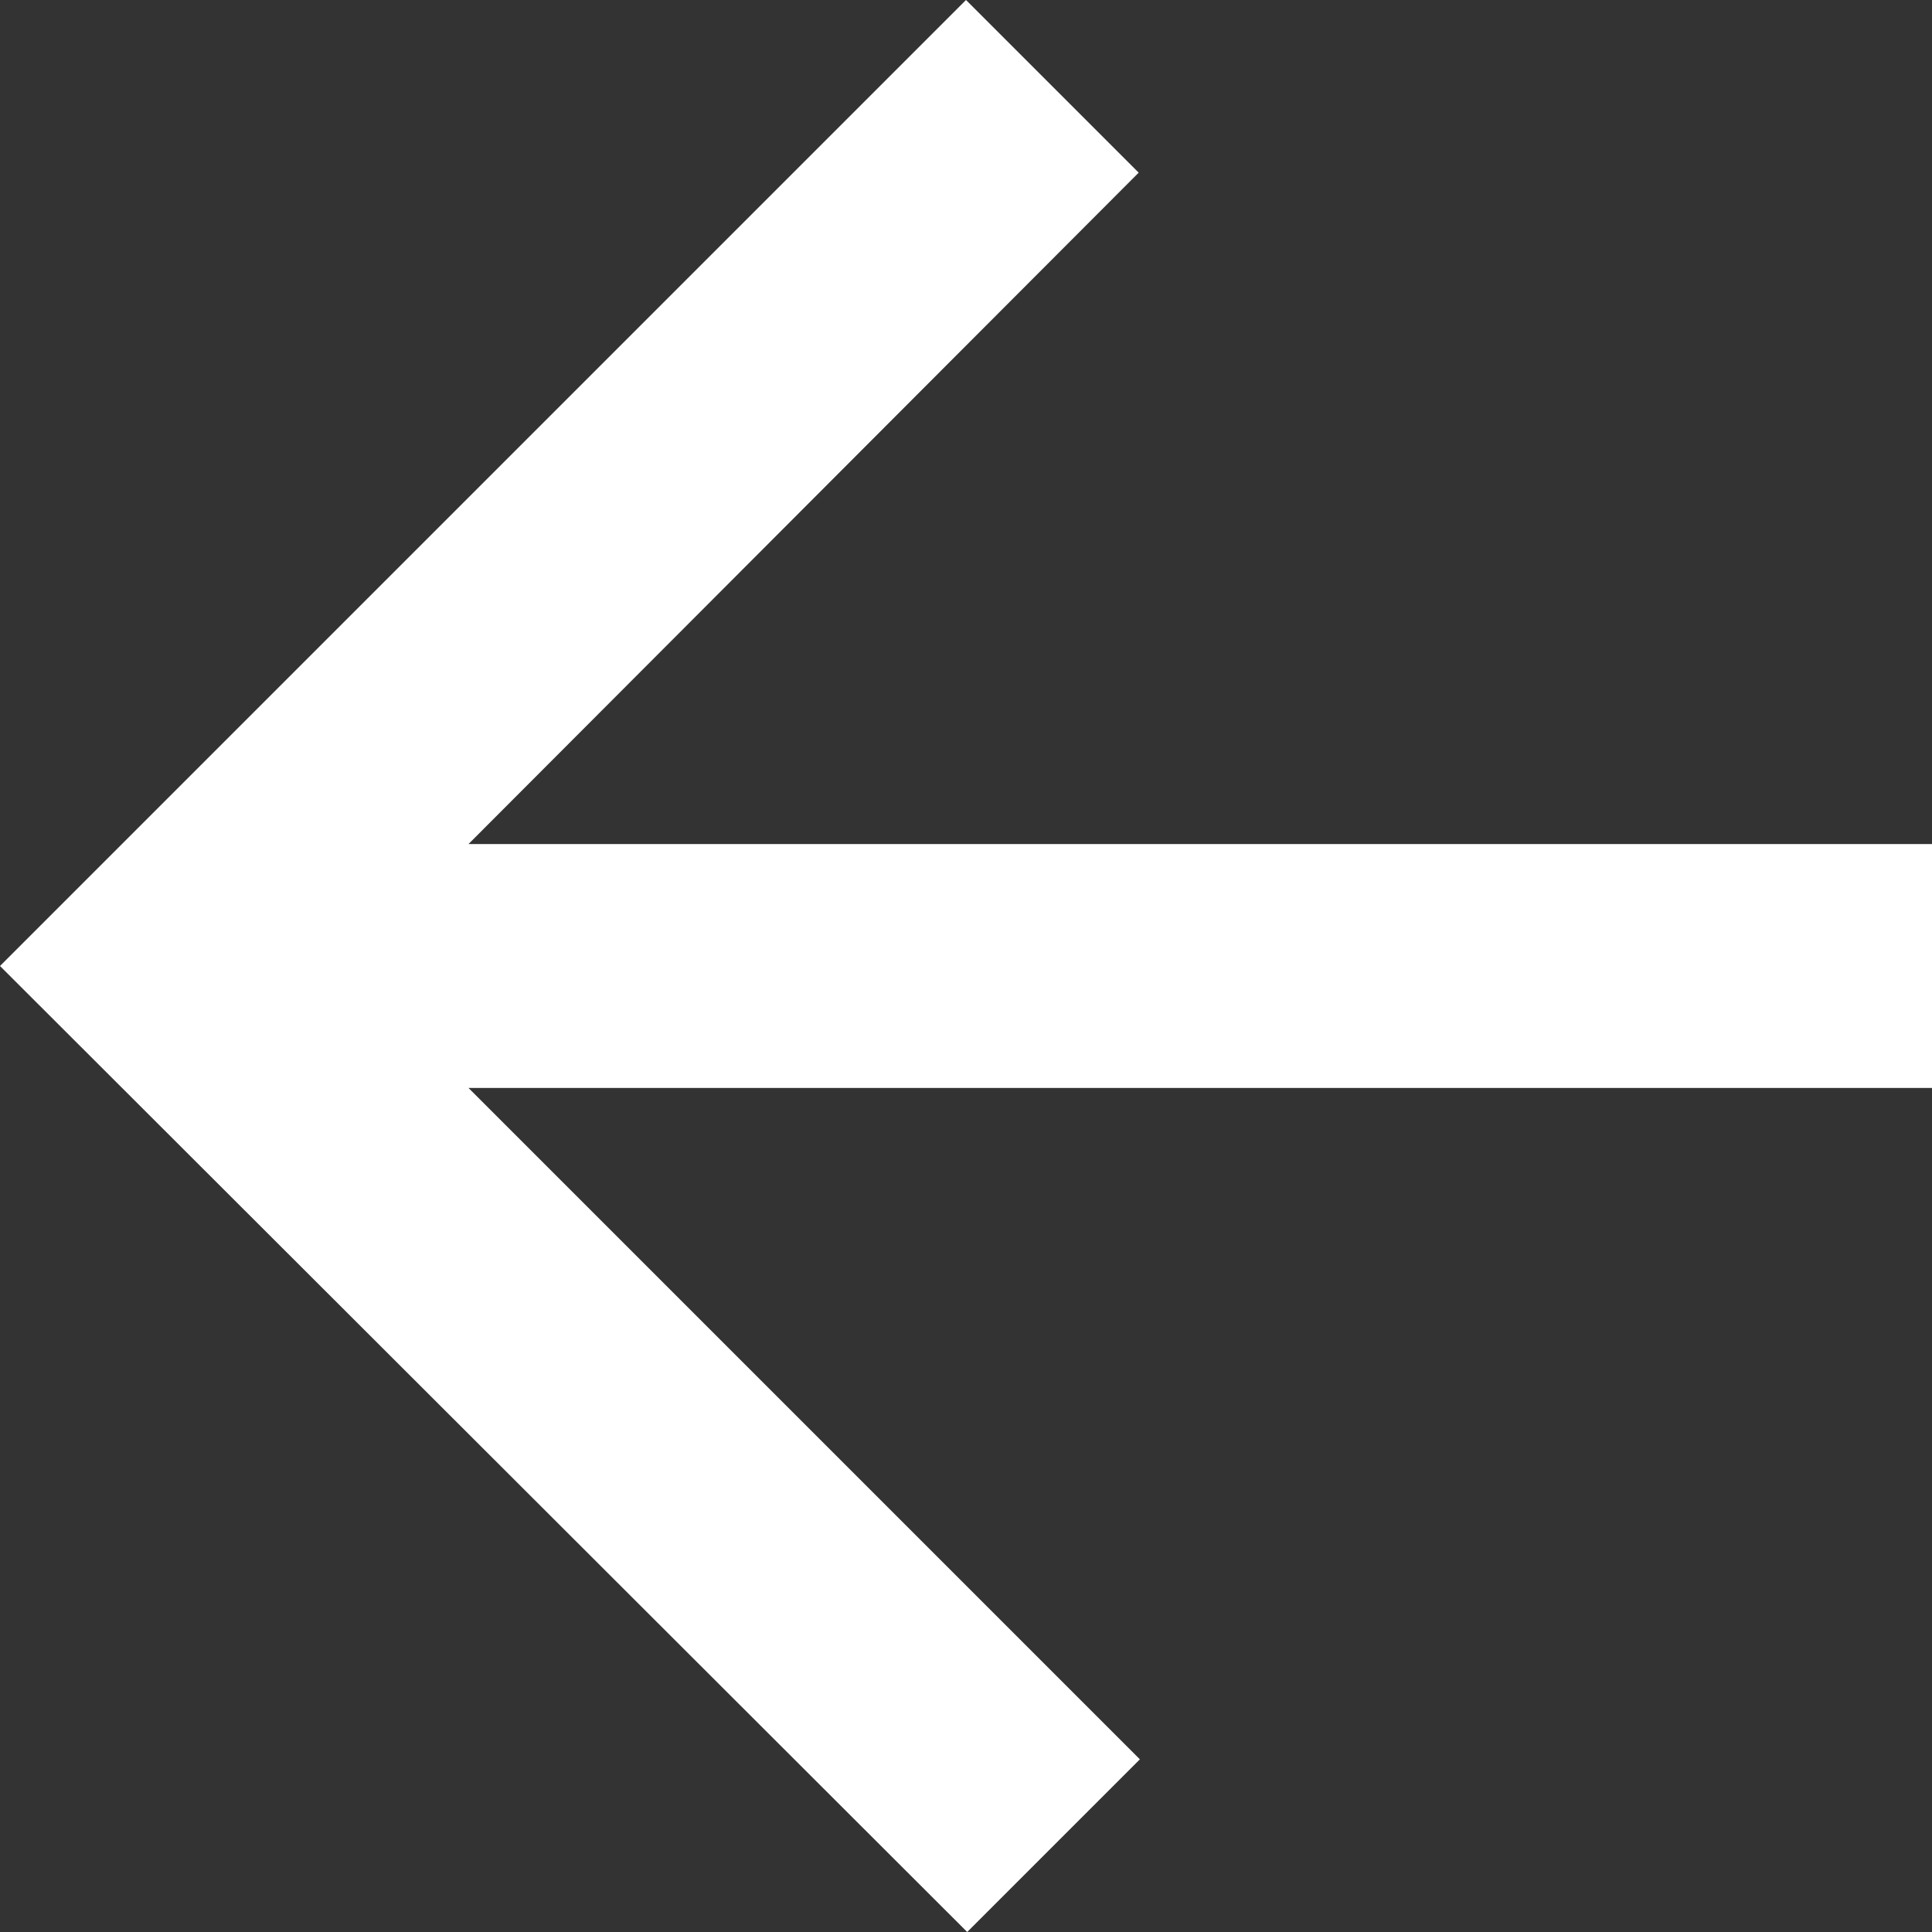 <?xml version="1.0" encoding="UTF-8"?>
<svg id="a"
    xmlns="http://www.w3.org/2000/svg" viewBox="0 0 16 16">
    <rect x="0" y="0" width="16" height="16" fill="#333333" stroke="none"/>
    <path d="M16,6.99v2.02H3.88l5.56,5.56-1.43,1.43L0,8,8,0l1.43,1.43L3.88,6.99h12.12Z" style="fill:#ffffff;"/>
</svg>